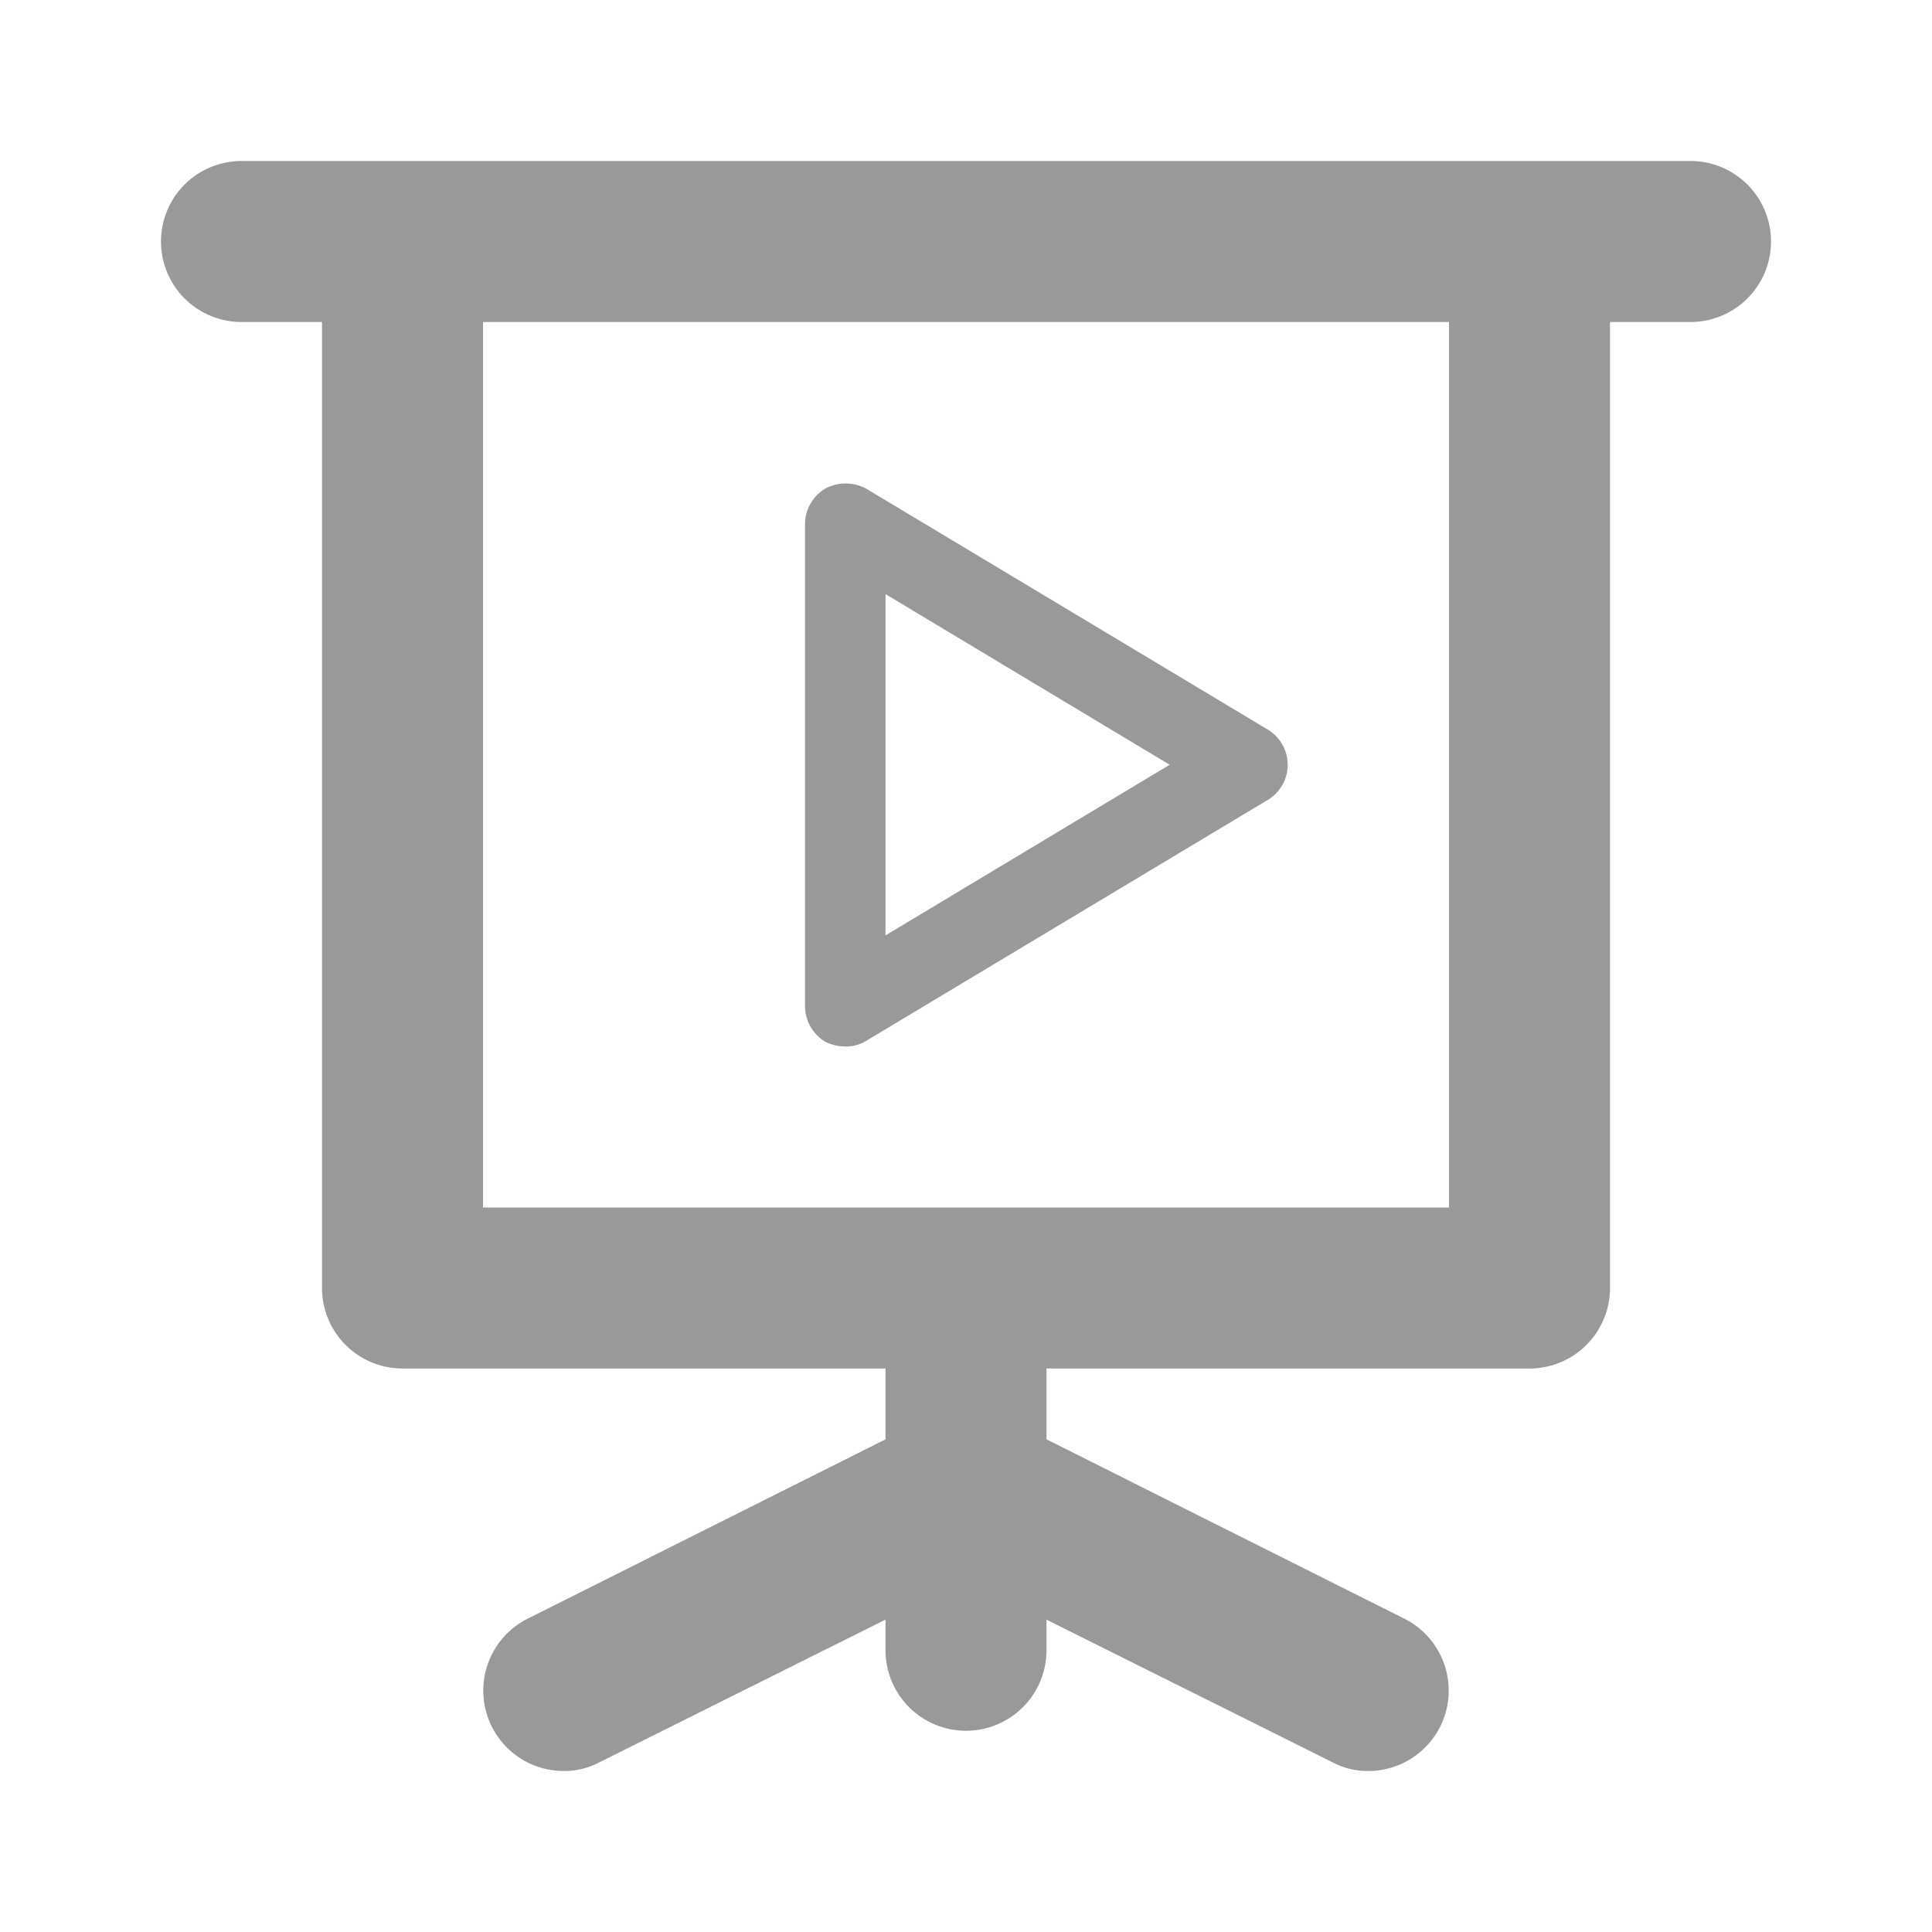 <svg xmlns="http://www.w3.org/2000/svg" viewBox="0 0 24 24"><defs><style>.cls-1{fill:none;}.cls-2{fill:#999;}</style></defs><title>Media_Slideshow_24px</title><g id="Square"><rect class="cls-1" width="24" height="24"/></g><g id="Icon"><path class="cls-2" d="M21,2H3A1,1,0,0,0,3,4H4V16a1,1,0,0,0,1,1h6v.88L6.55,20.11a1,1,0,0,0-.44,1.34A1,1,0,0,0,7,22a.93.93,0,0,0,.45-.11L11,20.12v.38a1,1,0,0,0,2,0v-.38l3.55,1.77A.93.93,0,0,0,17,22a1,1,0,0,0,.89-.55,1,1,0,0,0-.44-1.34L13,17.88V17h6a1,1,0,0,0,1-1V4h1a1,1,0,0,0,0-2ZM18,15H6V4H18Z"/><path class="cls-2" d="M10.25,12.94a.57.57,0,0,0,.25.06.48.48,0,0,0,.26-.07l5-3a.51.51,0,0,0,0-.86l-5-3a.54.54,0,0,0-.51,0A.52.52,0,0,0,10,6.5v6A.52.52,0,0,0,10.25,12.94ZM11,7.38,14.53,9.5,11,11.62Z"/></g></svg>